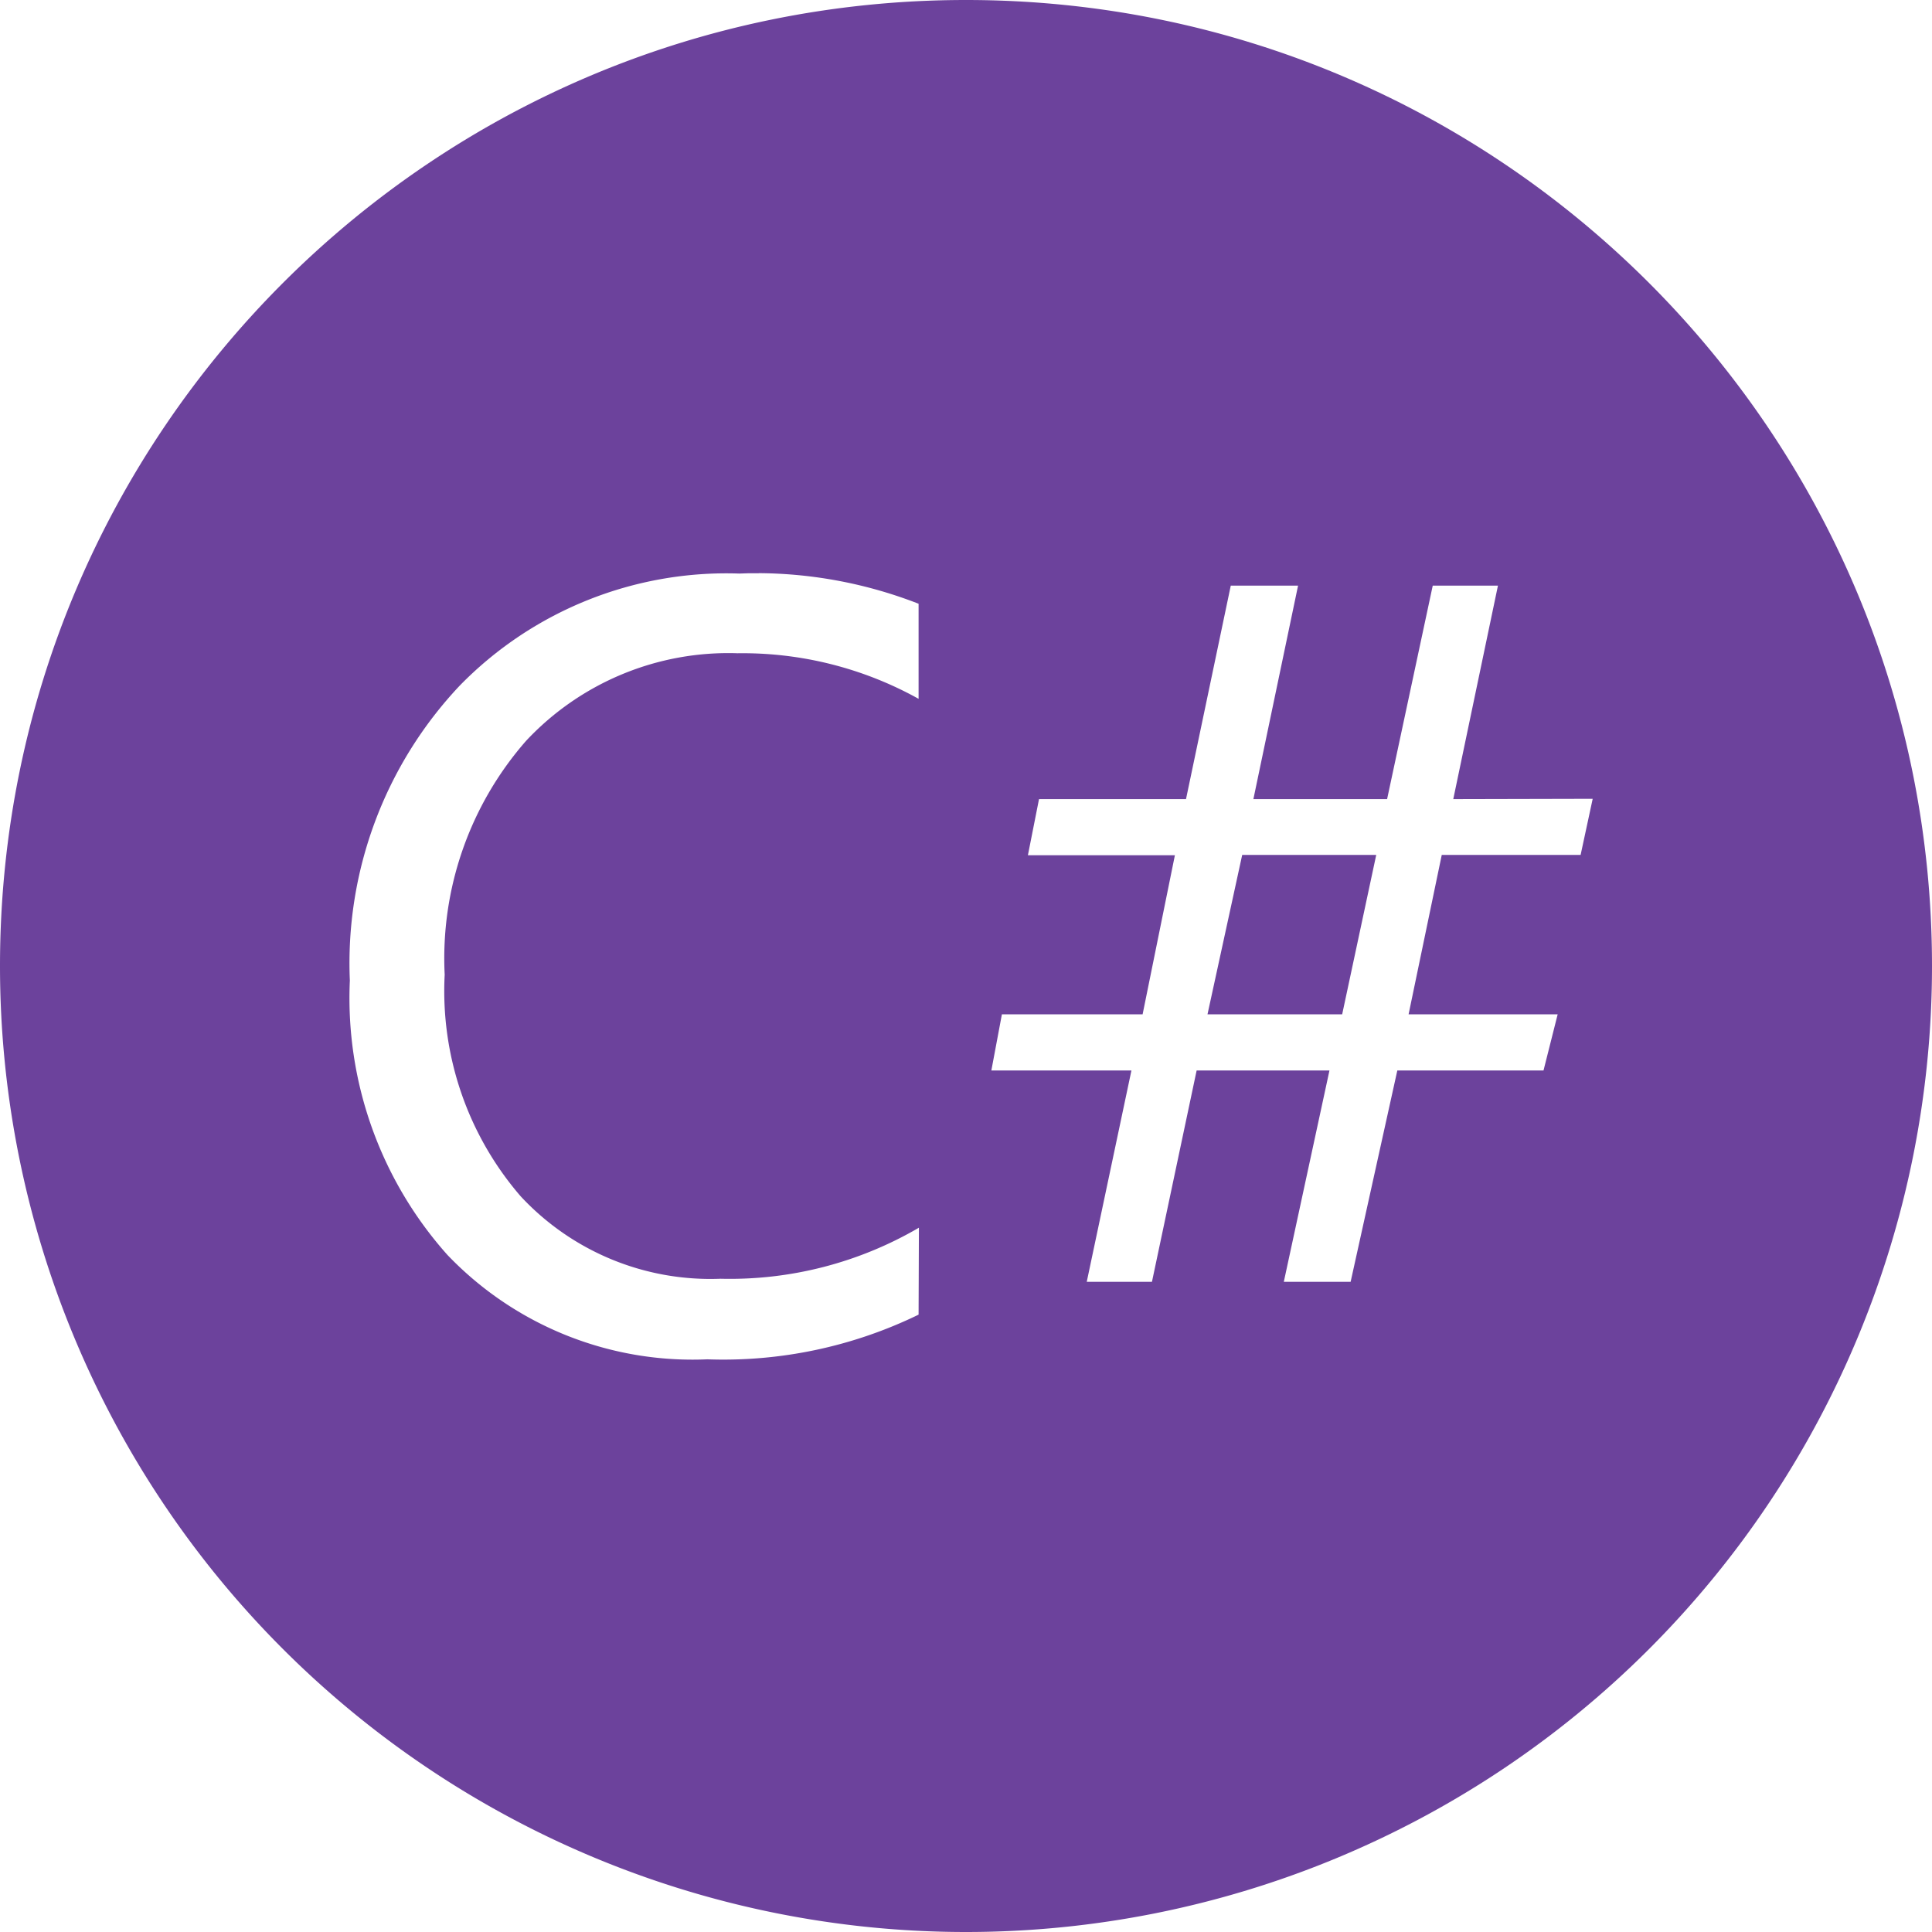 <svg xmlns="http://www.w3.org/2000/svg" width="24" height="24" stroke="#000" stroke-linecap="round" stroke-linejoin="round" fill="#fff" fill-rule="evenodd"><path d="M12 0C5.373 0 0 5.373 0 12c0 3.183 1.264 6.235 3.515 8.485S8.817 24 12 24s6.235-1.264 8.485-3.515S24 15.183 24 12c0-6.627-5.373-12-12-12zM9.426 7.12c.679.004 1.352.133 1.985.38v1.181a4.5 4.5 0 0 0-2.25-.566 3.439 3.439 0 0 0-2.625 1.087 4.099 4.099 0 0 0-1.012 2.906 3.9 3.9 0 0 0 .945 2.754 3.217 3.217 0 0 0 2.482 1.023 4.656 4.656 0 0 0 2.464-.634l-.004 1.08a5.542 5.542 0 0 1-2.625.555 4.211 4.211 0 0 1-3.228-1.297 4.793 4.793 0 0 1-1.212-3.409 5.021 5.021 0 0 1 1.365-3.663c.91-.932 2.171-1.437 3.473-1.392l.12-.004h.122zm5.863.155h.836l-.555 2.652h1.661l.567-2.652h.81l-.555 2.652 1.732-.004-.15.697H17.91l-.412 1.98h1.852l-.176.698h-1.816l-.58 2.625h-.83l.567-2.625h-1.65l-.555 2.625h-.81l.555-2.625h-1.74l.131-.698h1.748l.401-1.976h-1.826l.138-.697h1.826zm.142 3.345L15 12.6h1.673l.423-1.98z" stroke="none" fill-rule="nonzero" fill="#6c429c"/></svg>